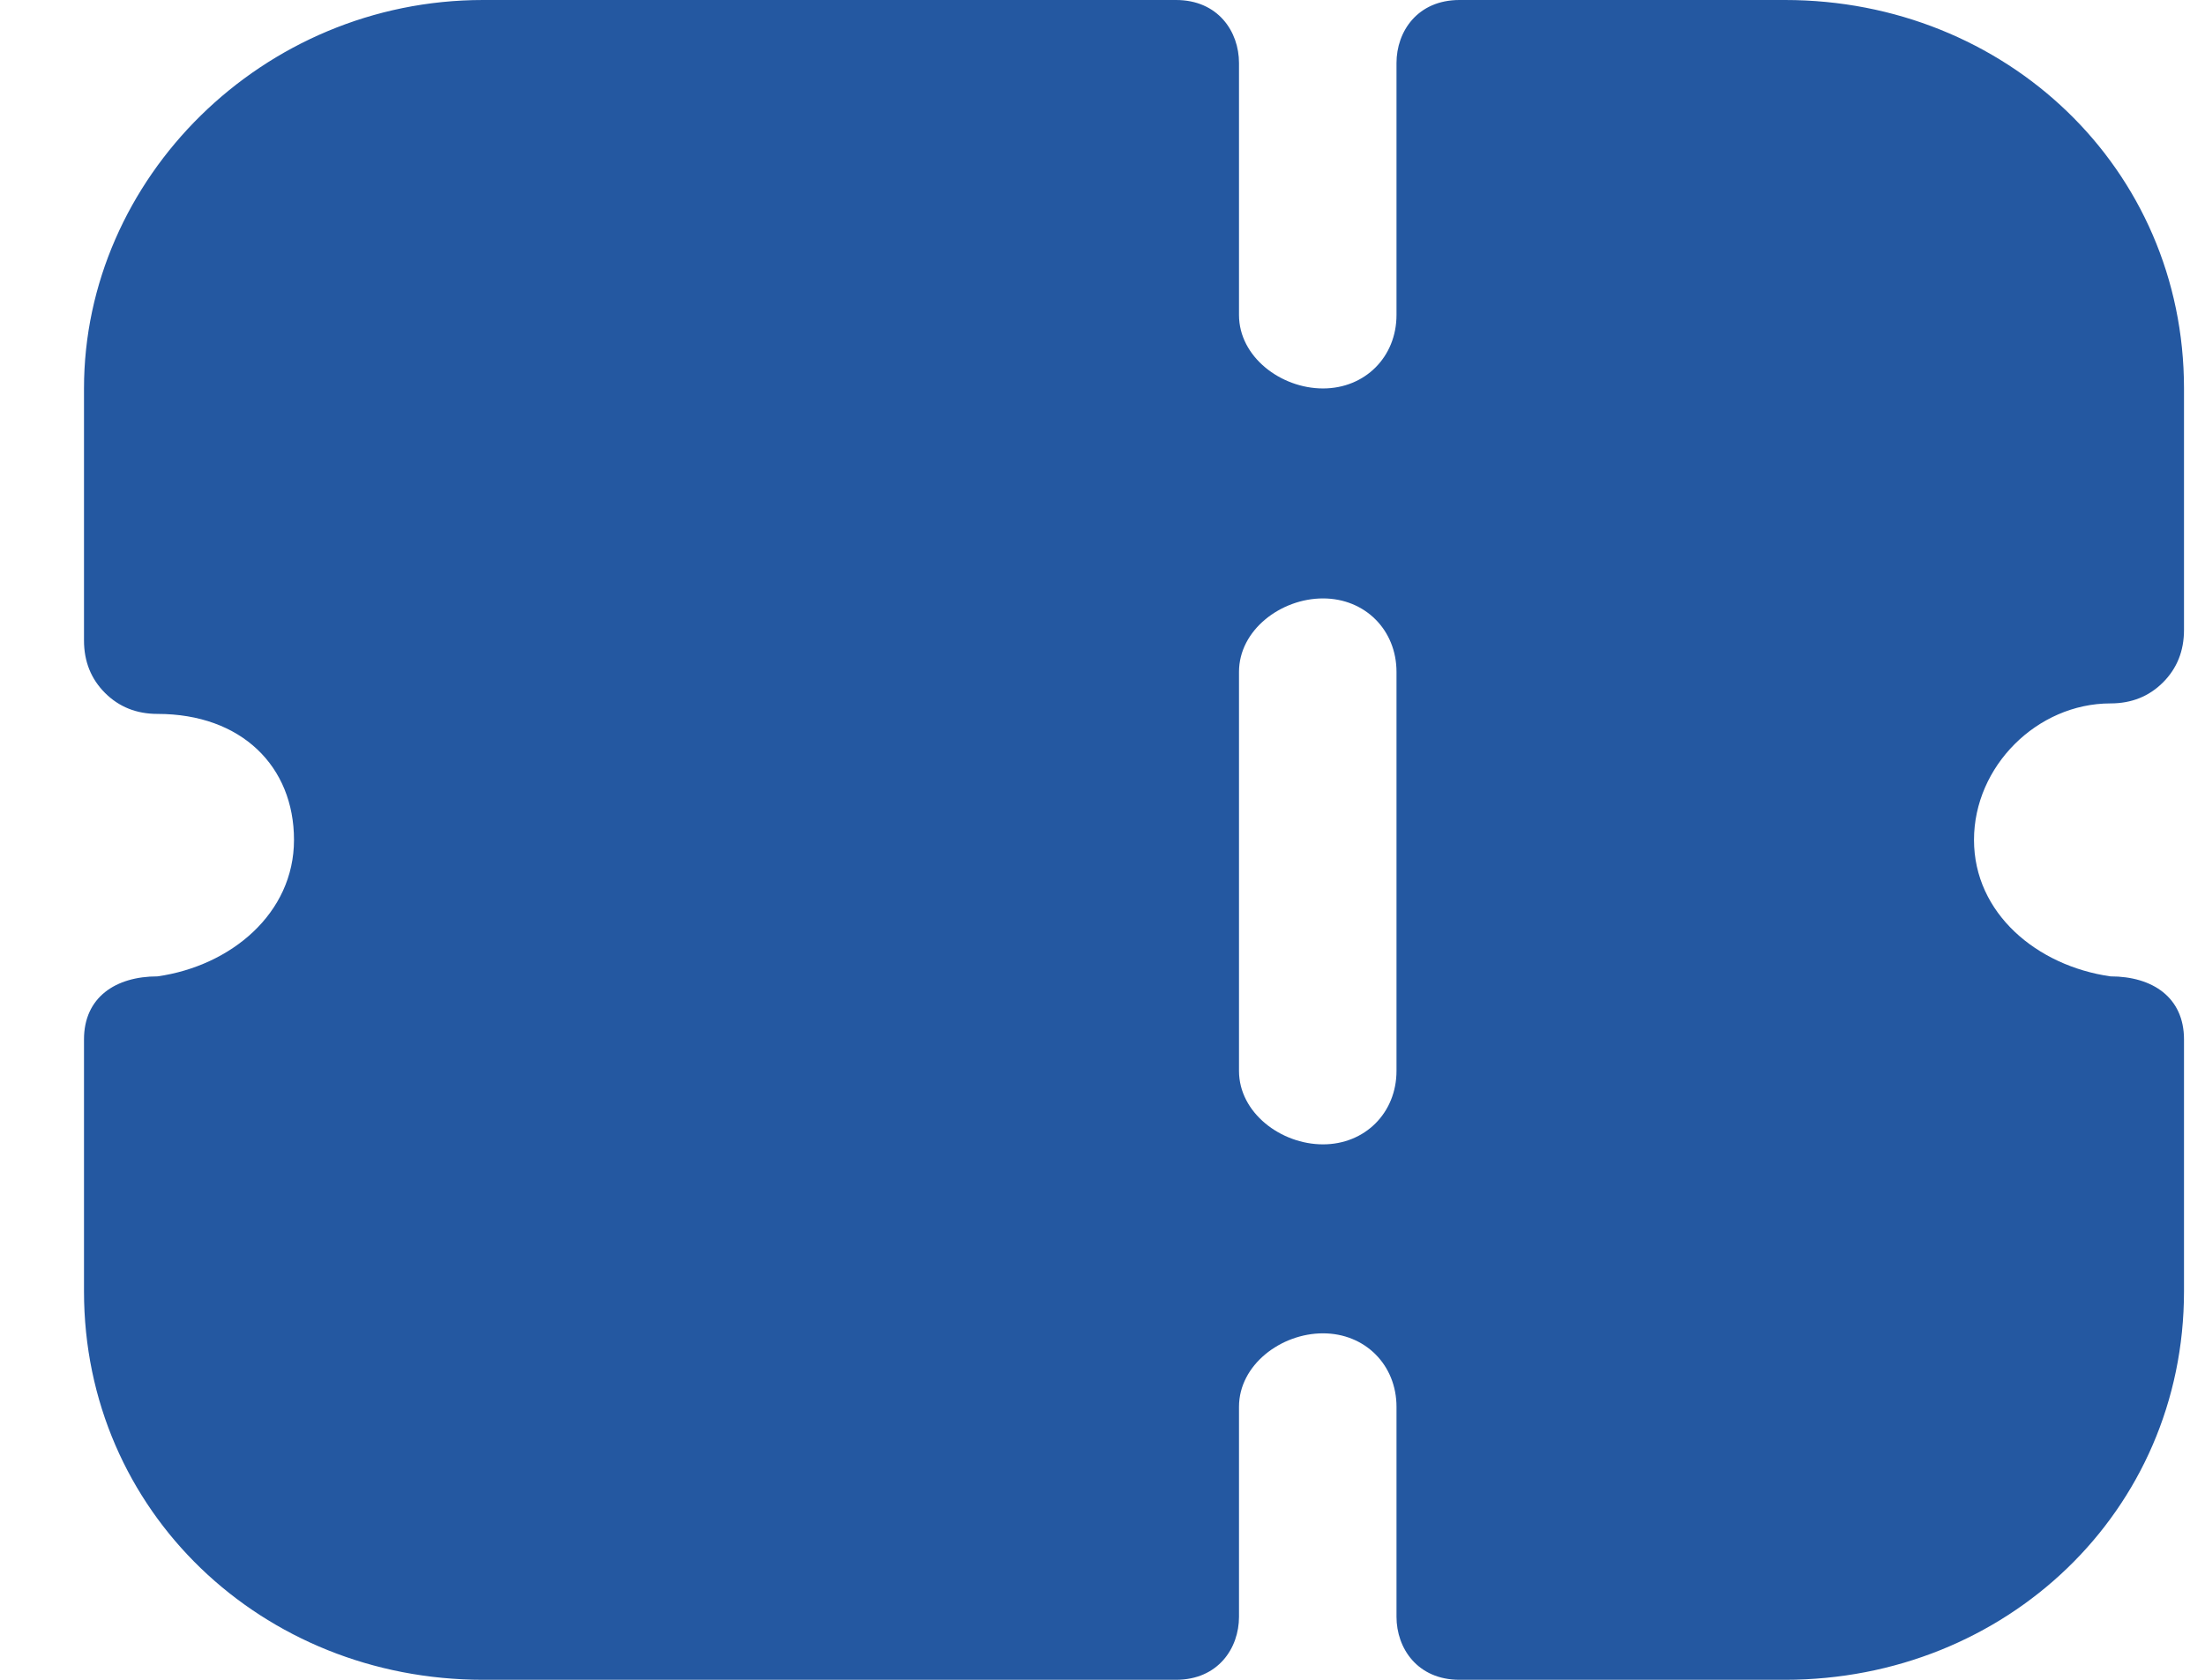 <svg version="1.2" xmlns="http://www.w3.org/2000/svg" viewBox="0 0 21 16" width="21" height="16">
	<title>ticketActive-svg</title>
	<style>
		.s0 { fill: #2458a1 } 
	</style>
	<path id="Layer" fill-rule="evenodd" class="s0" d="m20.6 6.5q-0.2 0.2-0.5 0.2c-0.7 0-1.3 0.6-1.3 1.3 0 0.7 0.6 1.2 1.3 1.3 0.4 0 0.7 0.2 0.7 0.6v2.4c0 2.1-1.7 3.7-3.8 3.7h-3.1c-0.4 0-0.6-0.3-0.6-0.6v-2c0-0.4-0.3-0.7-0.7-0.7-0.4 0-0.8 0.3-0.8 0.7v2c0 0.3-0.2 0.6-0.6 0.6h-6.6c-2.1 0-3.8-1.6-3.8-3.7v-2.4c0-0.4 0.3-0.6 0.7-0.6 0.7-0.1 1.3-0.6 1.3-1.3 0-0.7-0.5-1.2-1.3-1.2q-0.3 0-0.5-0.2-0.2-0.2-0.2-0.5v-2.4c0-2 1.7-3.7 3.8-3.7h6.6c0.4 0 0.6 0.3 0.6 0.6v2.4c0 0.4 0.4 0.7 0.8 0.7 0.4 0 0.7-0.3 0.7-0.7v-2.4c0-0.3 0.2-0.6 0.6-0.6h3.1c2.1 0 3.8 1.6 3.8 3.7v2.3q0 0.3-0.2 0.5zm-8 4.4c0.4 0 0.7-0.3 0.7-0.7v-3.8c0-0.4-0.3-0.7-0.7-0.7-0.4 0-0.8 0.3-0.8 0.7v3.8c0 0.4 0.4 0.7 0.8 0.7z"/>
</svg>
